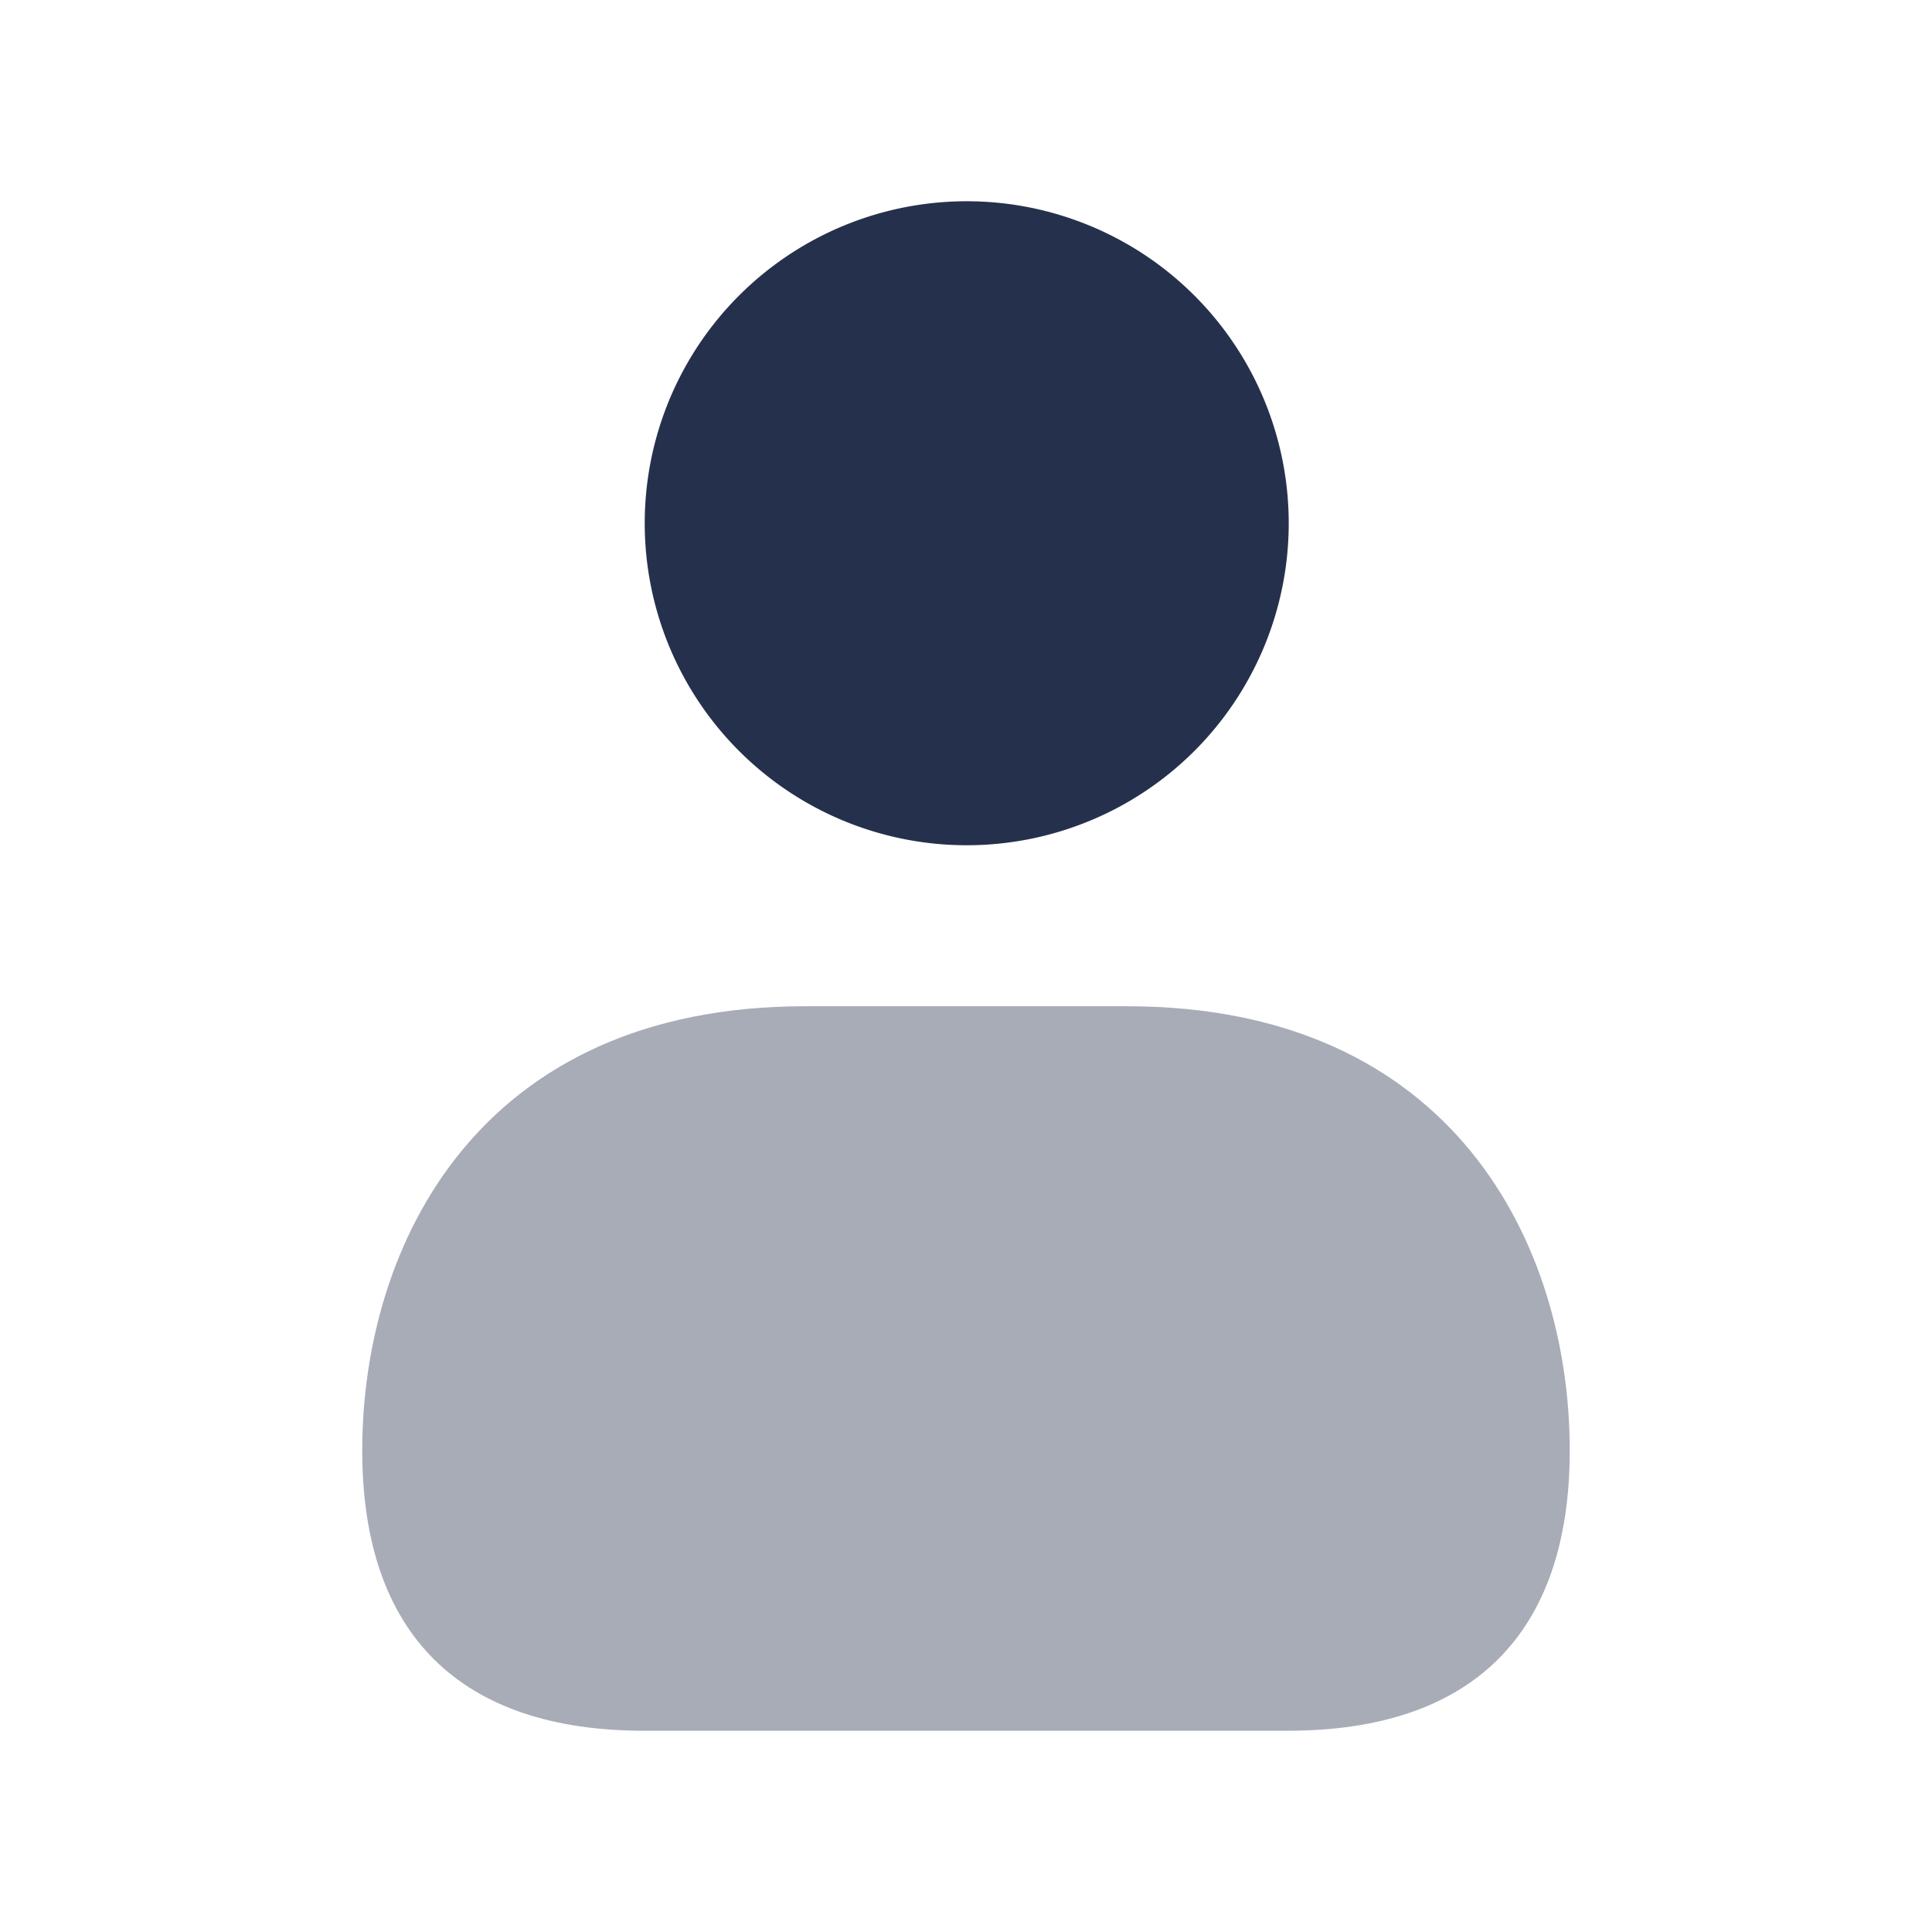 <svg width="24" height="24" fill="none" xmlns="http://www.w3.org/2000/svg"><path d="M12.009 10.5a4 4 0 1 0 0-8 4 4 0 0 0 0 8Z" fill="#25314C"/><path opacity=".4" d="M14 12.5h-4c-4.06 0-5.5 2.973-5.5 5.519 0 2.277 1.211 3.481 3.503 3.481h7.994c2.292 0 3.503-1.204 3.503-3.481 0-2.546-1.44-5.519-5.5-5.519Z" fill="#25314C"/></svg>